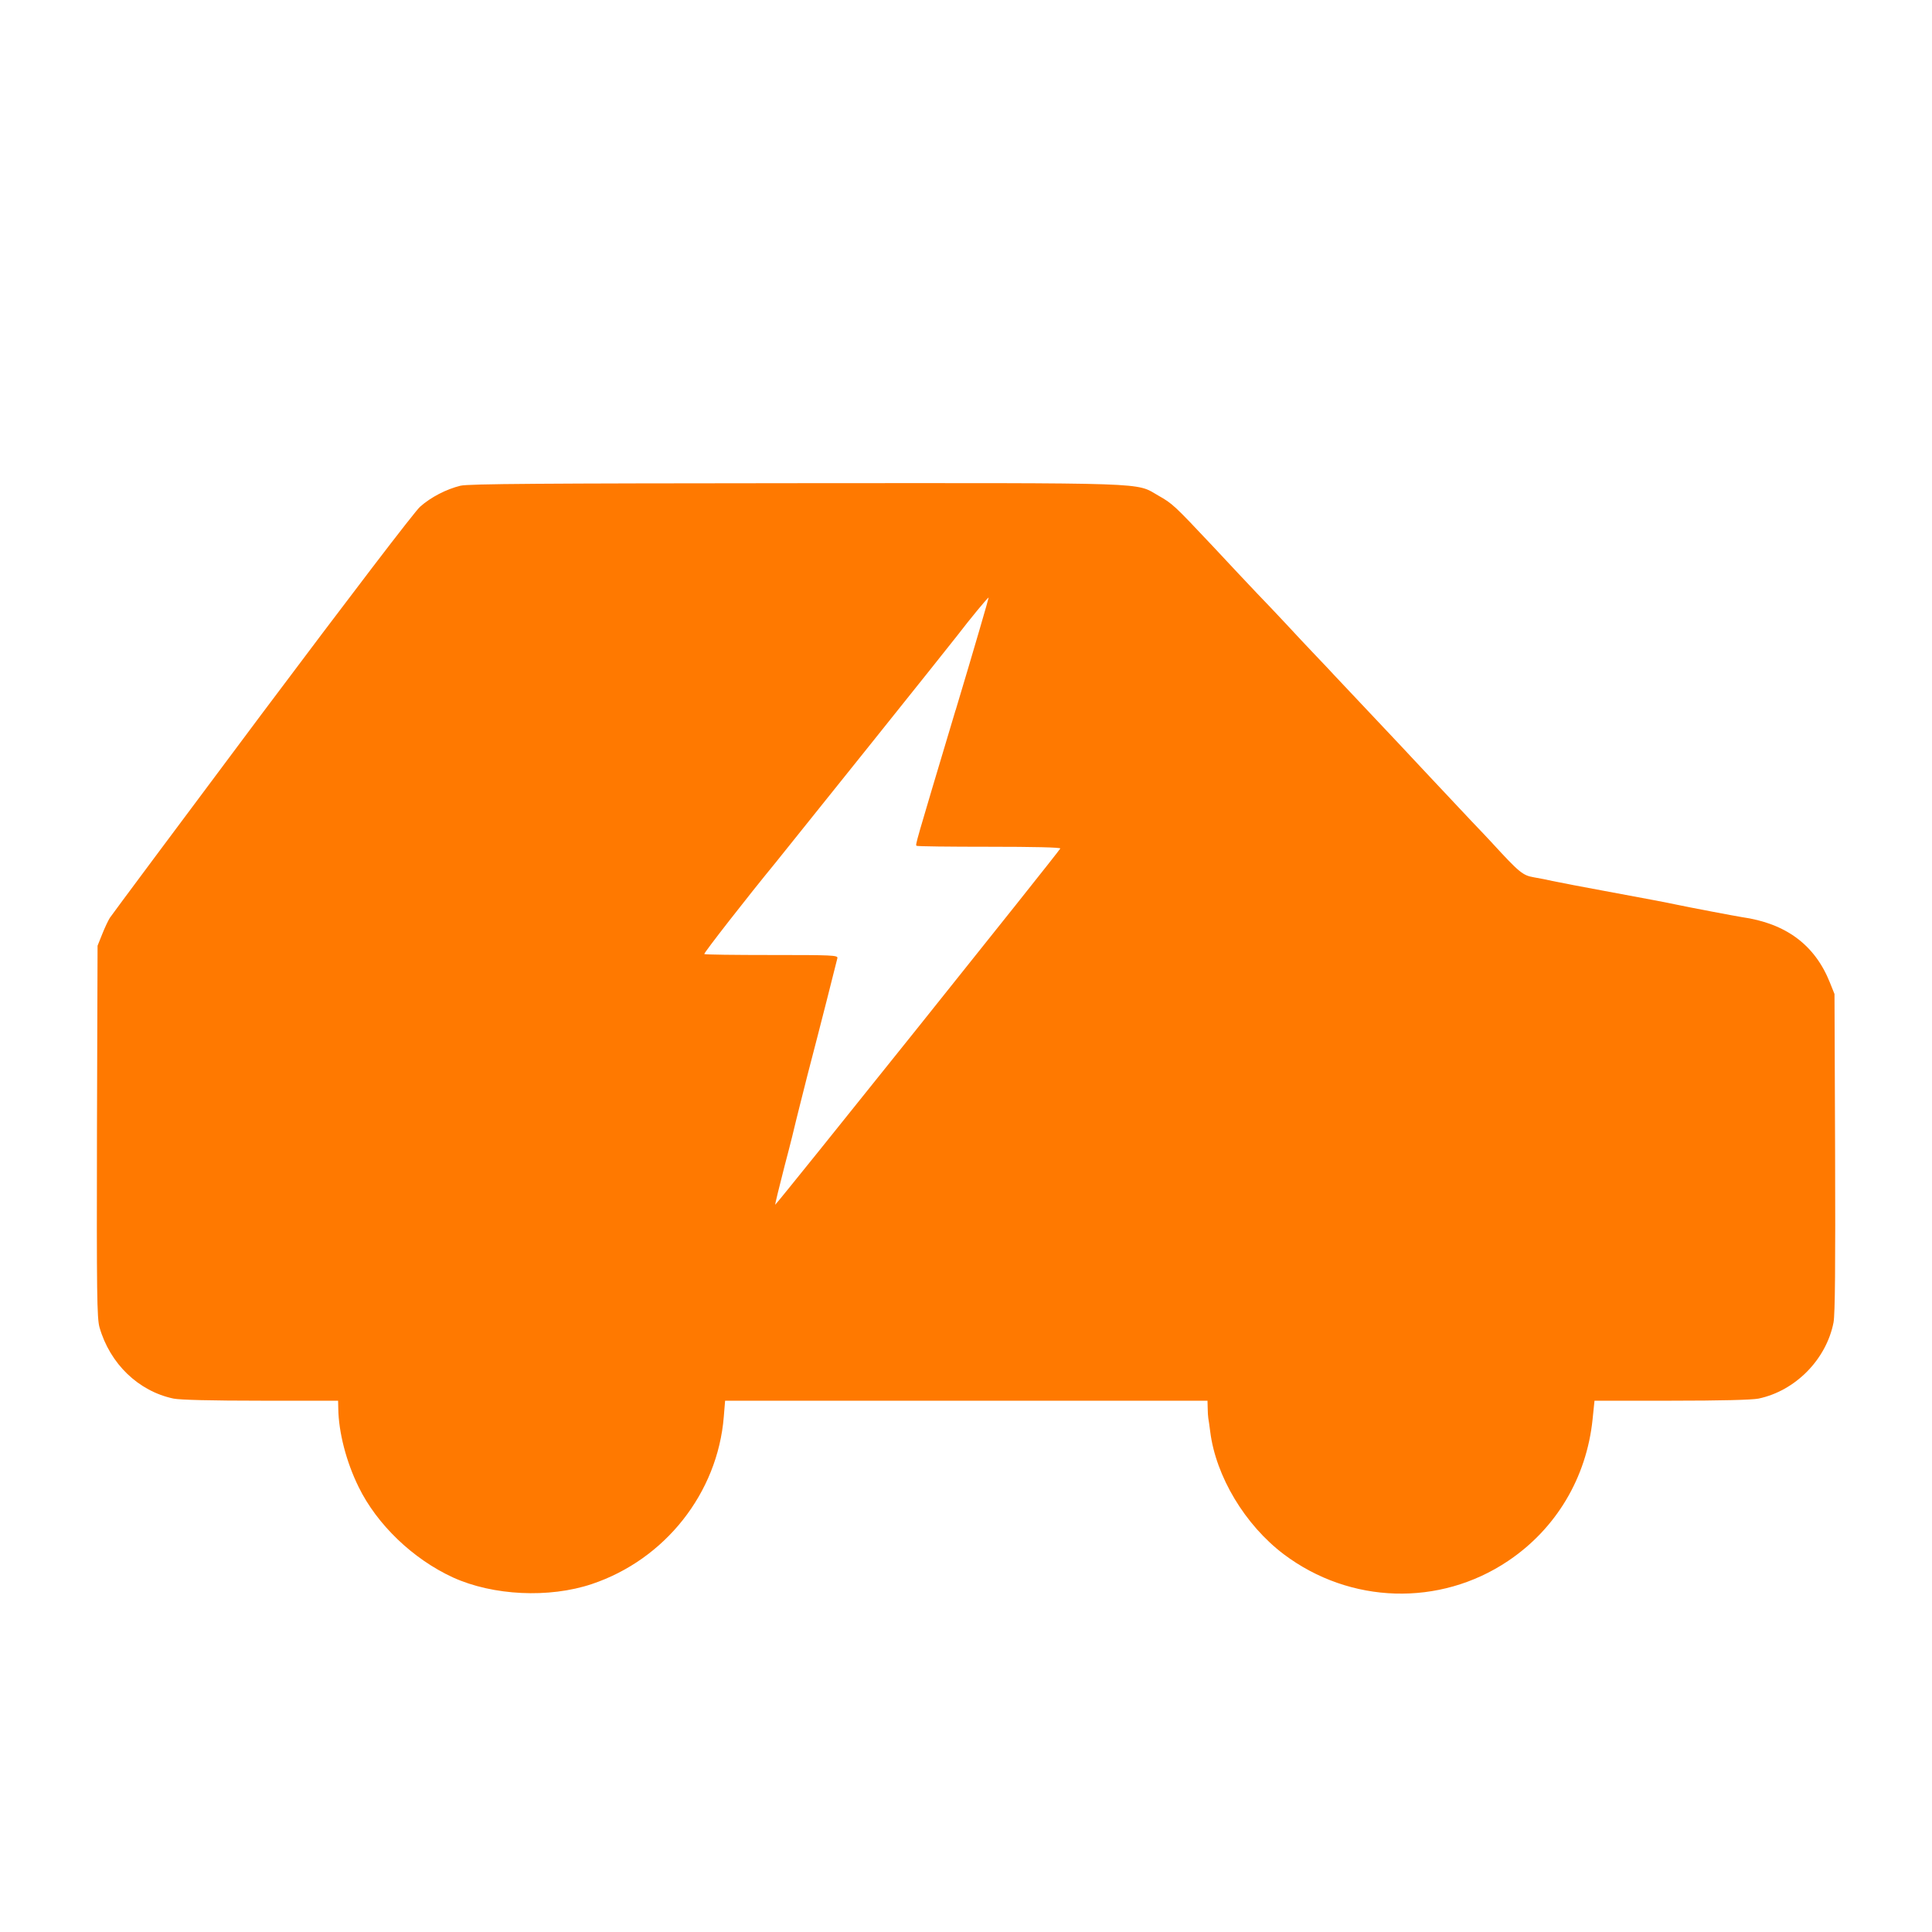 <!-- Generated by IcoMoon.io -->
<svg version="1.1" xmlns="http://www.w3.org/2000/svg" width="32" height="32" viewBox="0 0 32 32">
<title>electric_car</title>
<path fill="#ff7900" d="M7.626 8.045c-0.234 0.058-0.49 0.189-0.669 0.349-0.090 0.080-1.158 1.478-2.621 3.43-1.354 1.811-2.486 3.331-2.515 3.376s-0.086 0.166-0.128 0.272l-0.077 0.192-0.010 3.072c-0.006 2.698 0 3.098 0.042 3.248 0.173 0.605 0.646 1.059 1.226 1.181 0.109 0.022 0.637 0.035 1.446 0.035h1.28l0.003 0.134c0.006 0.387 0.131 0.877 0.336 1.293 0.304 0.624 0.902 1.197 1.565 1.501 0.662 0.301 1.59 0.346 2.298 0.109 1.213-0.406 2.083-1.507 2.186-2.768l0.022-0.269h7.99l0.003 0.118c0 0.067 0.006 0.144 0.010 0.17 0.006 0.026 0.019 0.128 0.032 0.224 0.093 0.742 0.576 1.546 1.219 2.032 1.098 0.826 2.582 0.87 3.712 0.112 0.797-0.534 1.302-1.379 1.402-2.346l0.032-0.31h1.274c0.806 0 1.334-0.013 1.443-0.035 0.611-0.128 1.123-0.65 1.242-1.261 0.026-0.138 0.032-0.944 0.026-2.816l-0.010-2.624-0.077-0.192c-0.25-0.624-0.73-0.979-1.459-1.082-0.102-0.016-0.864-0.16-1.104-0.211-0.080-0.019-0.541-0.106-1.024-0.195s-0.938-0.176-1.008-0.192c-0.070-0.016-0.208-0.045-0.307-0.061-0.186-0.032-0.24-0.077-0.701-0.579-0.058-0.061-0.205-0.221-0.333-0.352-0.342-0.365-1.117-1.187-1.216-1.296-0.051-0.054-0.288-0.304-0.528-0.56-0.243-0.256-0.48-0.509-0.528-0.56-0.048-0.054-0.192-0.205-0.317-0.336s-0.342-0.362-0.48-0.512c-0.141-0.15-0.358-0.381-0.486-0.512-0.125-0.131-0.458-0.486-0.736-0.784-0.63-0.669-0.659-0.698-0.896-0.832-0.387-0.221-0.032-0.208-6-0.205-4.198 0.003-5.427 0.010-5.558 0.042zM15.827 11.763c-0.678 2.266-0.666 2.224-0.646 2.246 0.010 0.010 0.55 0.016 1.203 0.016 0.733 0 1.184 0.010 1.178 0.029-0.016 0.045-4.71 5.91-4.723 5.901-0.003-0.006 0.067-0.298 0.157-0.646 0.093-0.349 0.176-0.688 0.189-0.749 0.016-0.061 0.099-0.4 0.189-0.752 0.202-0.771 0.48-1.869 0.496-1.939 0.010-0.048-0.090-0.051-1.091-0.051-0.605 0-1.107-0.006-1.114-0.016-0.013-0.013 0.723-0.957 1.181-1.514 0.154-0.189 2.938-3.664 3.011-3.763 0.208-0.272 0.509-0.637 0.518-0.627 0.003 0.006-0.24 0.845-0.547 1.866z"></path>
</svg>
